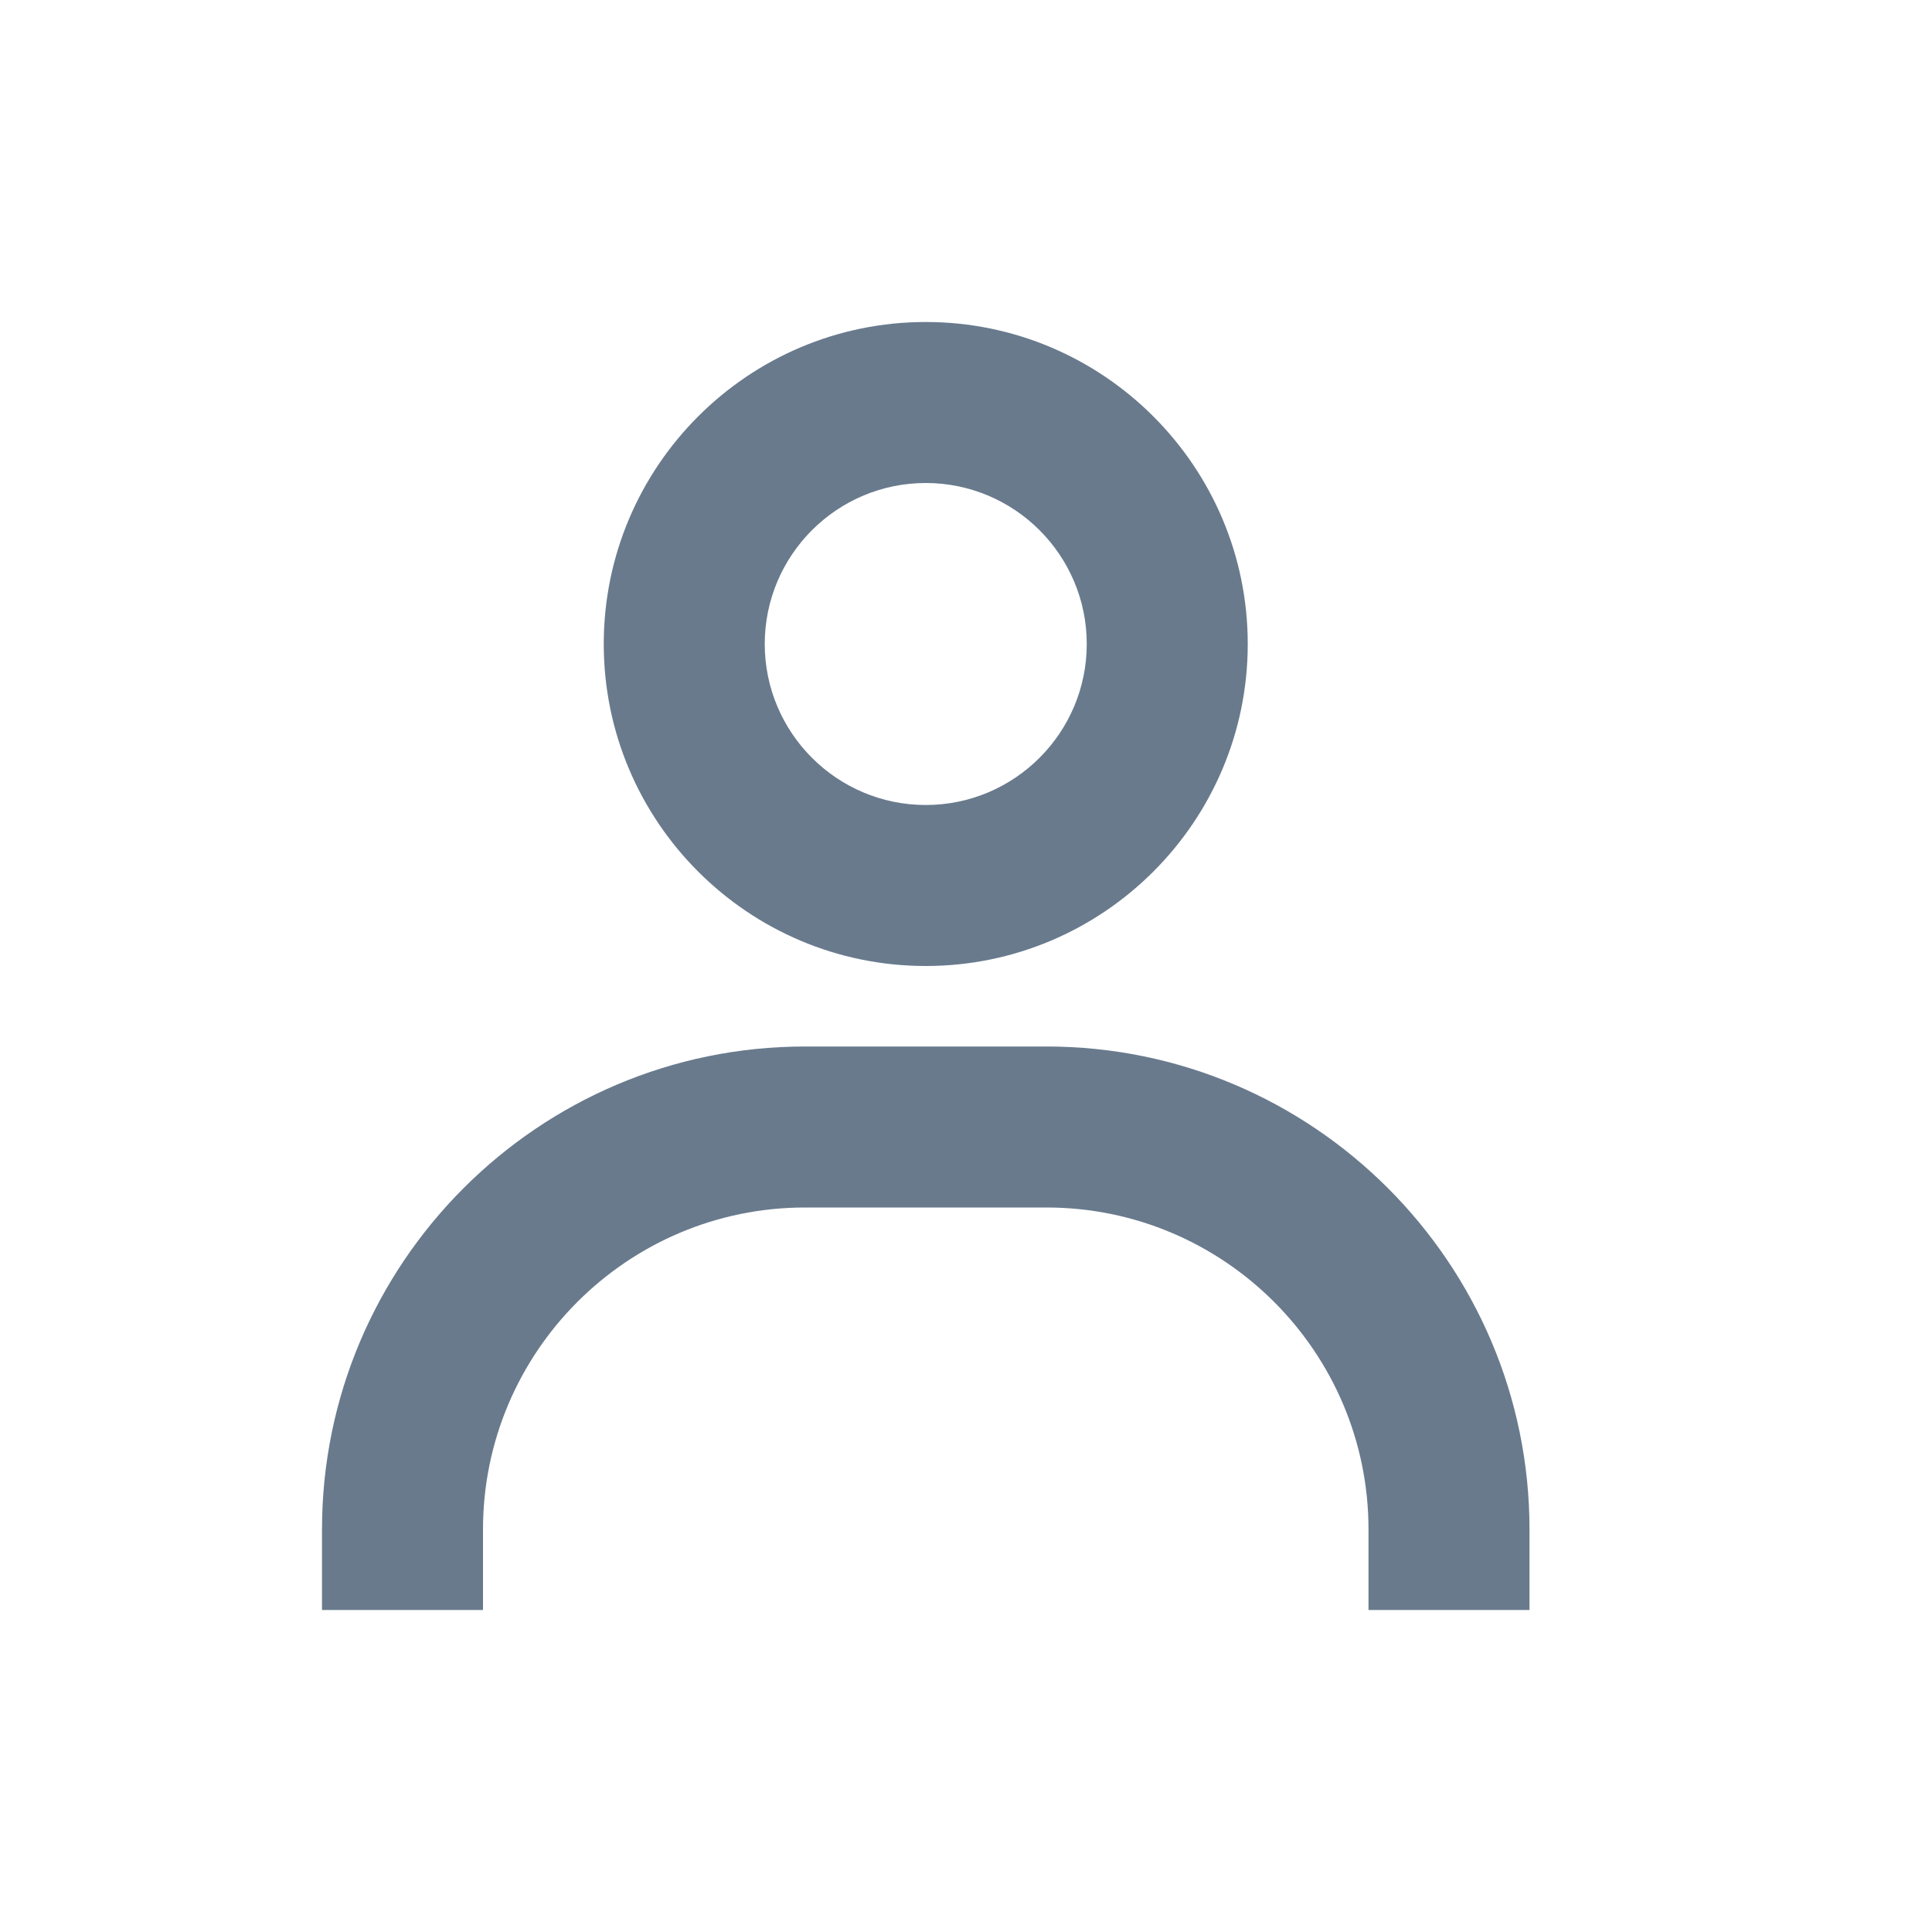 <svg width="24" height="24" viewBox="0 0 24 24" fill="none" xmlns="http://www.w3.org/2000/svg">
<path d="M11.5 12C13.706 12 15.5 10.206 15.5 8C15.5 5.794 13.706 4 11.5 4C9.294 4 7.5 5.794 7.5 8C7.5 10.206 9.294 12 11.5 12ZM11.5 6C12.603 6 13.5 6.897 13.5 8C13.5 9.103 12.603 10 11.5 10C10.397 10 9.5 9.103 9.5 8C9.5 6.897 10.397 6 11.5 6ZM13 13H10C6.691 13 4 15.691 4 19V20H6V19C6 16.794 7.794 15 10 15H13C15.206 15 17 16.794 17 19V20H19V19C19 15.691 16.309 13 13 13Z" fill="#697A8D"/>
</svg>
